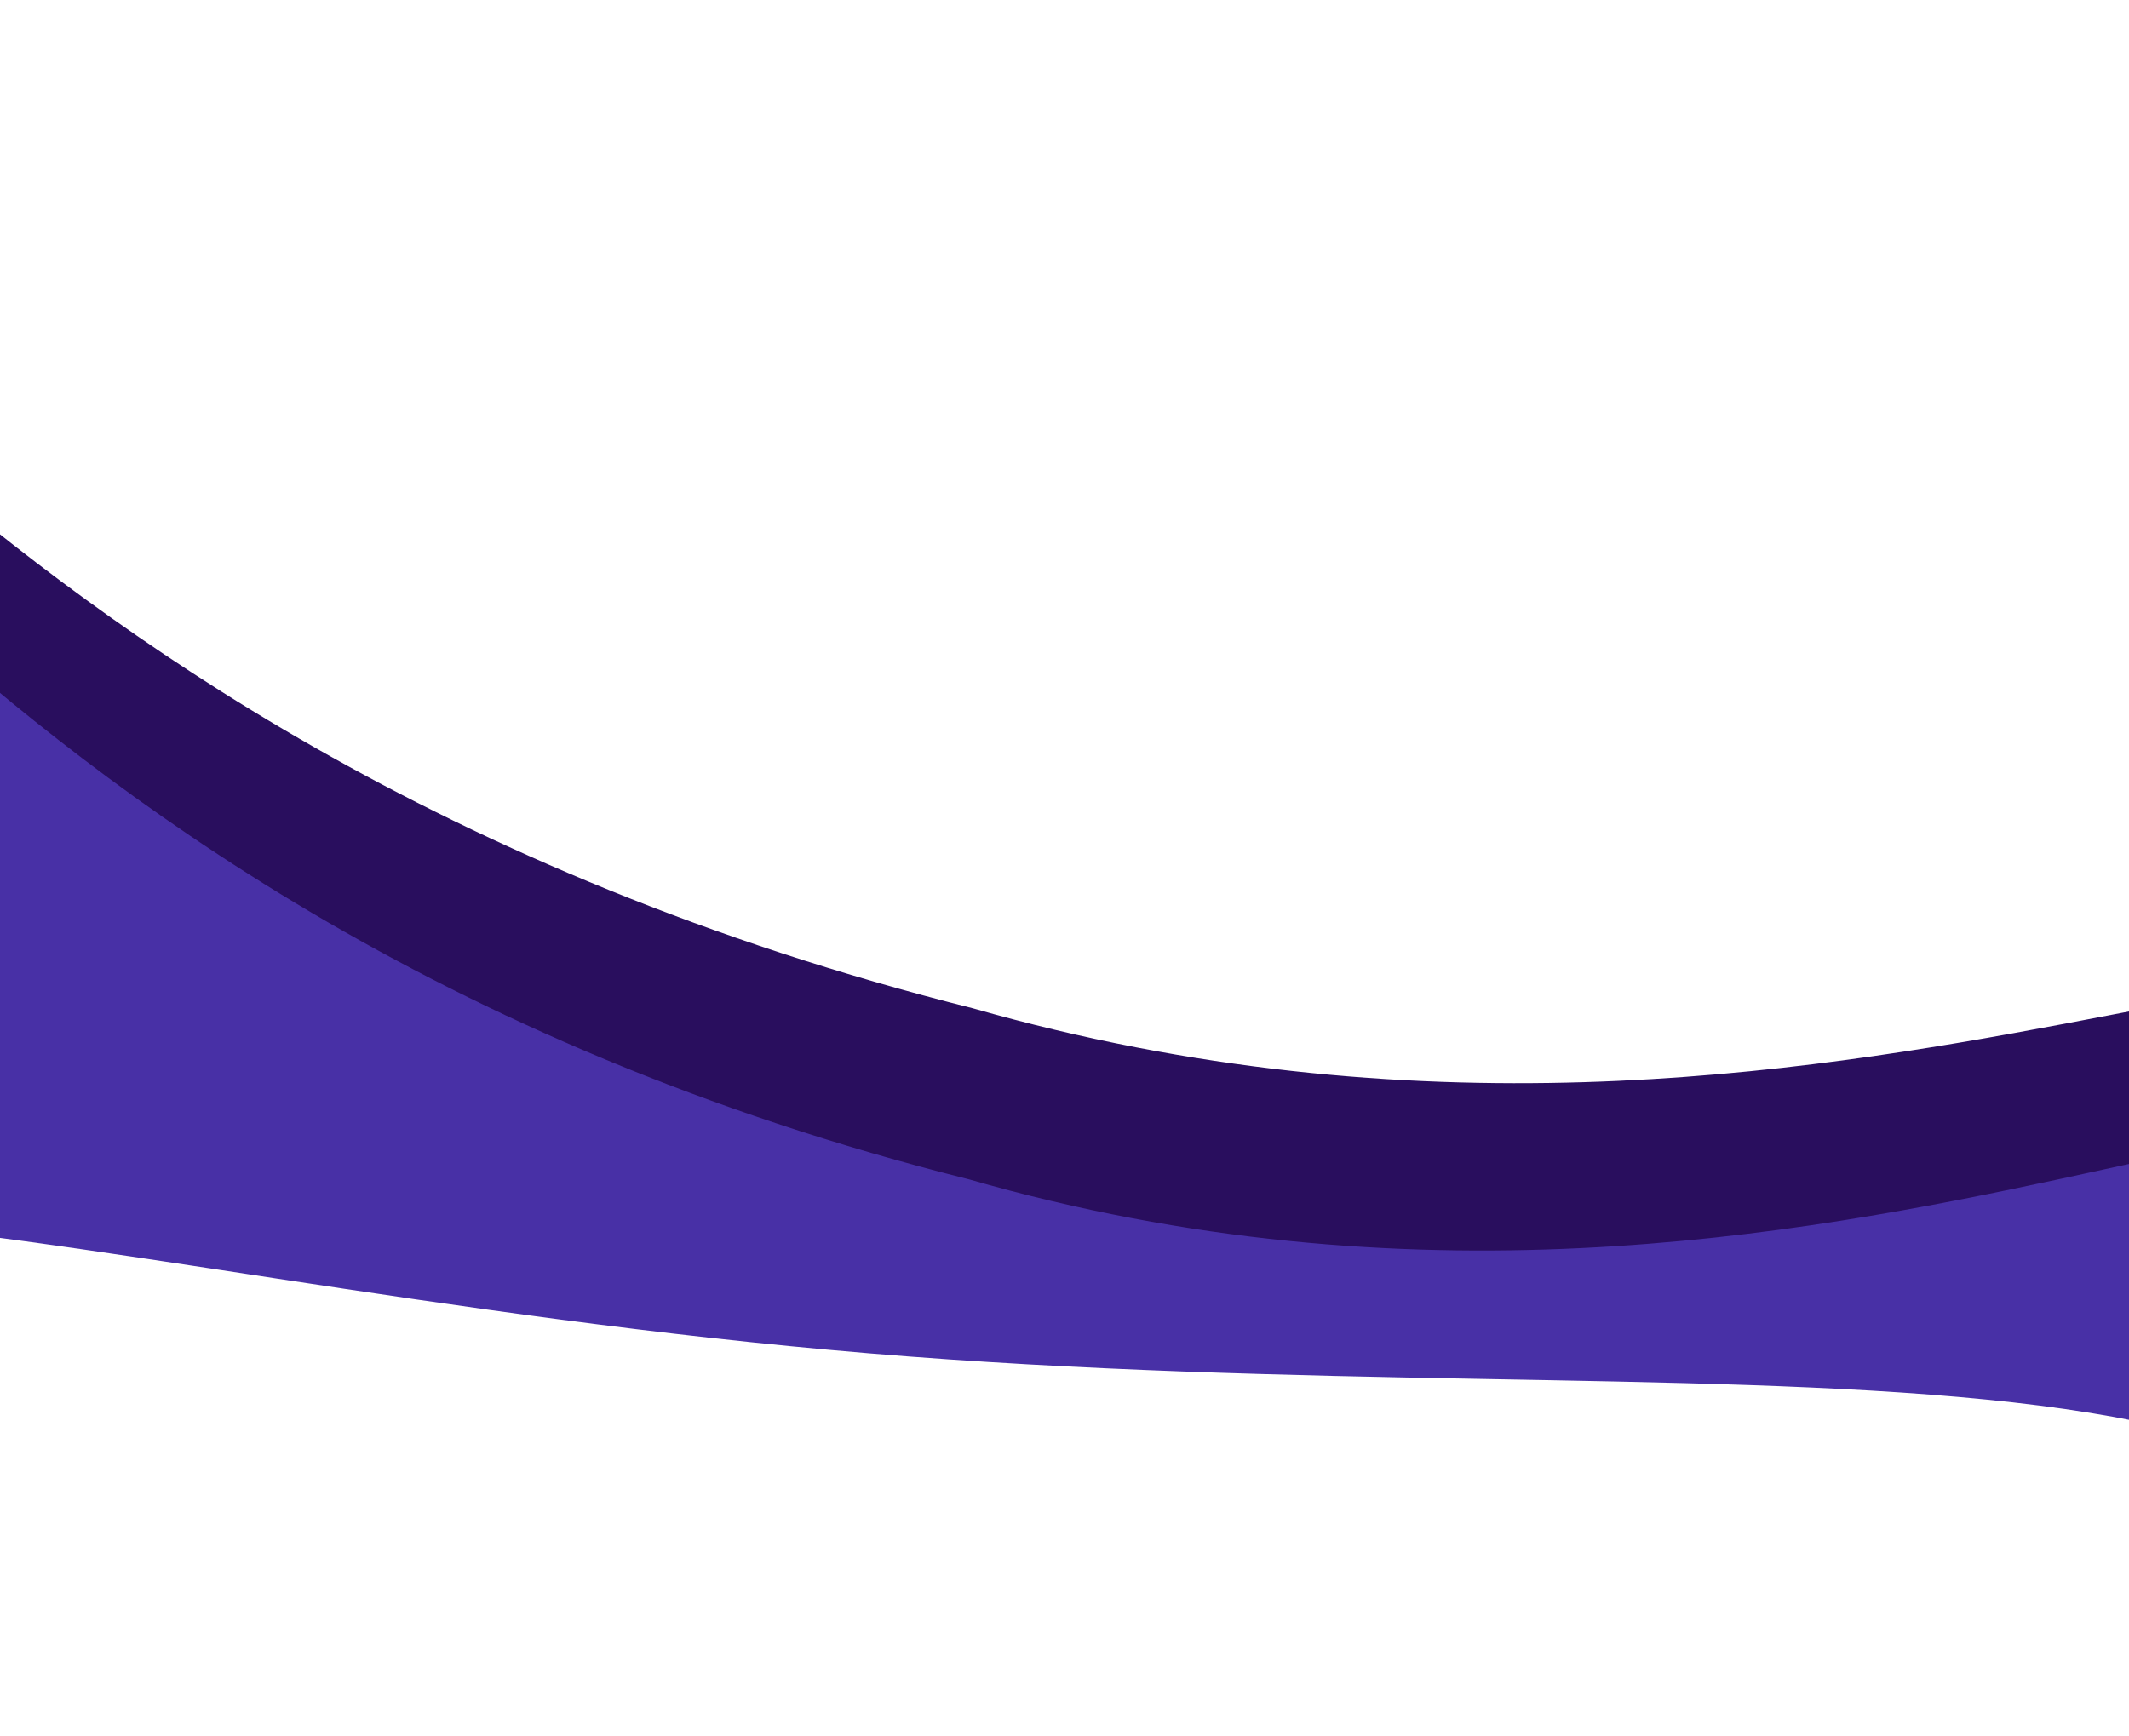 <svg width="1280" height="1044" viewBox="0 0 1280 1044" fill="none" xmlns="http://www.w3.org/2000/svg">
<g clip-path="url(#clip0_1770_4968)">
<g filter="url(#filter0_f_1770_4968)">
<path d="M-226.516 218.585C-200.813 20.503 -60.794 444.453 585.038 606.375C1115.1 757.835 1506.25 461.815 1480.55 659.897C1454.84 857.978 1101.82 1376.83 513.08 1227.6C-75.659 1078.37 -252.219 416.666 -226.516 218.585Z" fill="#290E5E"/>
</g>
<g filter="url(#filter1_f_1770_4968)">
<path d="M-227.446 310.023C-200.079 99.123 -63.219 547.411 582.628 709.222C1112.55 861.753 1506.91 540.975 1479.55 751.875C1452.18 962.775 1094.21 1519.74 505.471 1370.51C-83.269 1221.28 -254.812 520.923 -227.446 310.023Z" fill="#4830A6"/>
</g>
<g filter="url(#filter2_f_1770_4968)">
<path d="M-382.811 885.501C-370.254 614.806 10.387 771.084 522.549 813.84C1034.71 856.596 1484.45 769.64 1471.89 1040.34C1459.33 1311.03 1033.97 1495.81 521.804 1453.06C9.641 1410.3 -395.369 1156.2 -382.811 885.501Z" fill="white"/>
</g>
</g>
<defs>
<filter id="filter0_f_1770_4968" x="-316.214" y="79.614" width="1885.26" height="1261.87" filterUnits="userSpaceOnUse" color-interpolation-filters="sRGB">
<feFlood flood-opacity="0" result="BackgroundImageFix"/>
<feBlend mode="normal" in="SourceGraphic" in2="BackgroundImageFix" result="shape"/>
<feGaussianBlur stdDeviation="43.65" result="effect1_foregroundBlur_1770_4968"/>
</filter>
<filter id="filter1_f_1770_4968" x="-367.502" y="117.367" width="1985.69" height="1415.51" filterUnits="userSpaceOnUse" color-interpolation-filters="sRGB">
<feFlood flood-opacity="0" result="BackgroundImageFix"/>
<feBlend mode="normal" in="SourceGraphic" in2="BackgroundImageFix" result="shape"/>
<feGaussianBlur stdDeviation="68.65" result="effect1_foregroundBlur_1770_4968"/>
</filter>
<filter id="filter2_f_1770_4968" x="-470.396" y="642.827" width="2029.84" height="903.678" filterUnits="userSpaceOnUse" color-interpolation-filters="sRGB">
<feFlood flood-opacity="0" result="BackgroundImageFix"/>
<feBlend mode="normal" in="SourceGraphic" in2="BackgroundImageFix" result="shape"/>
<feGaussianBlur stdDeviation="43.65" result="effect1_foregroundBlur_1770_4968"/>
</filter>
<clipPath id="clip0_1770_4968">
<rect width="1280" height="1044" fill="white"/>
</clipPath>
</defs>
</svg>
